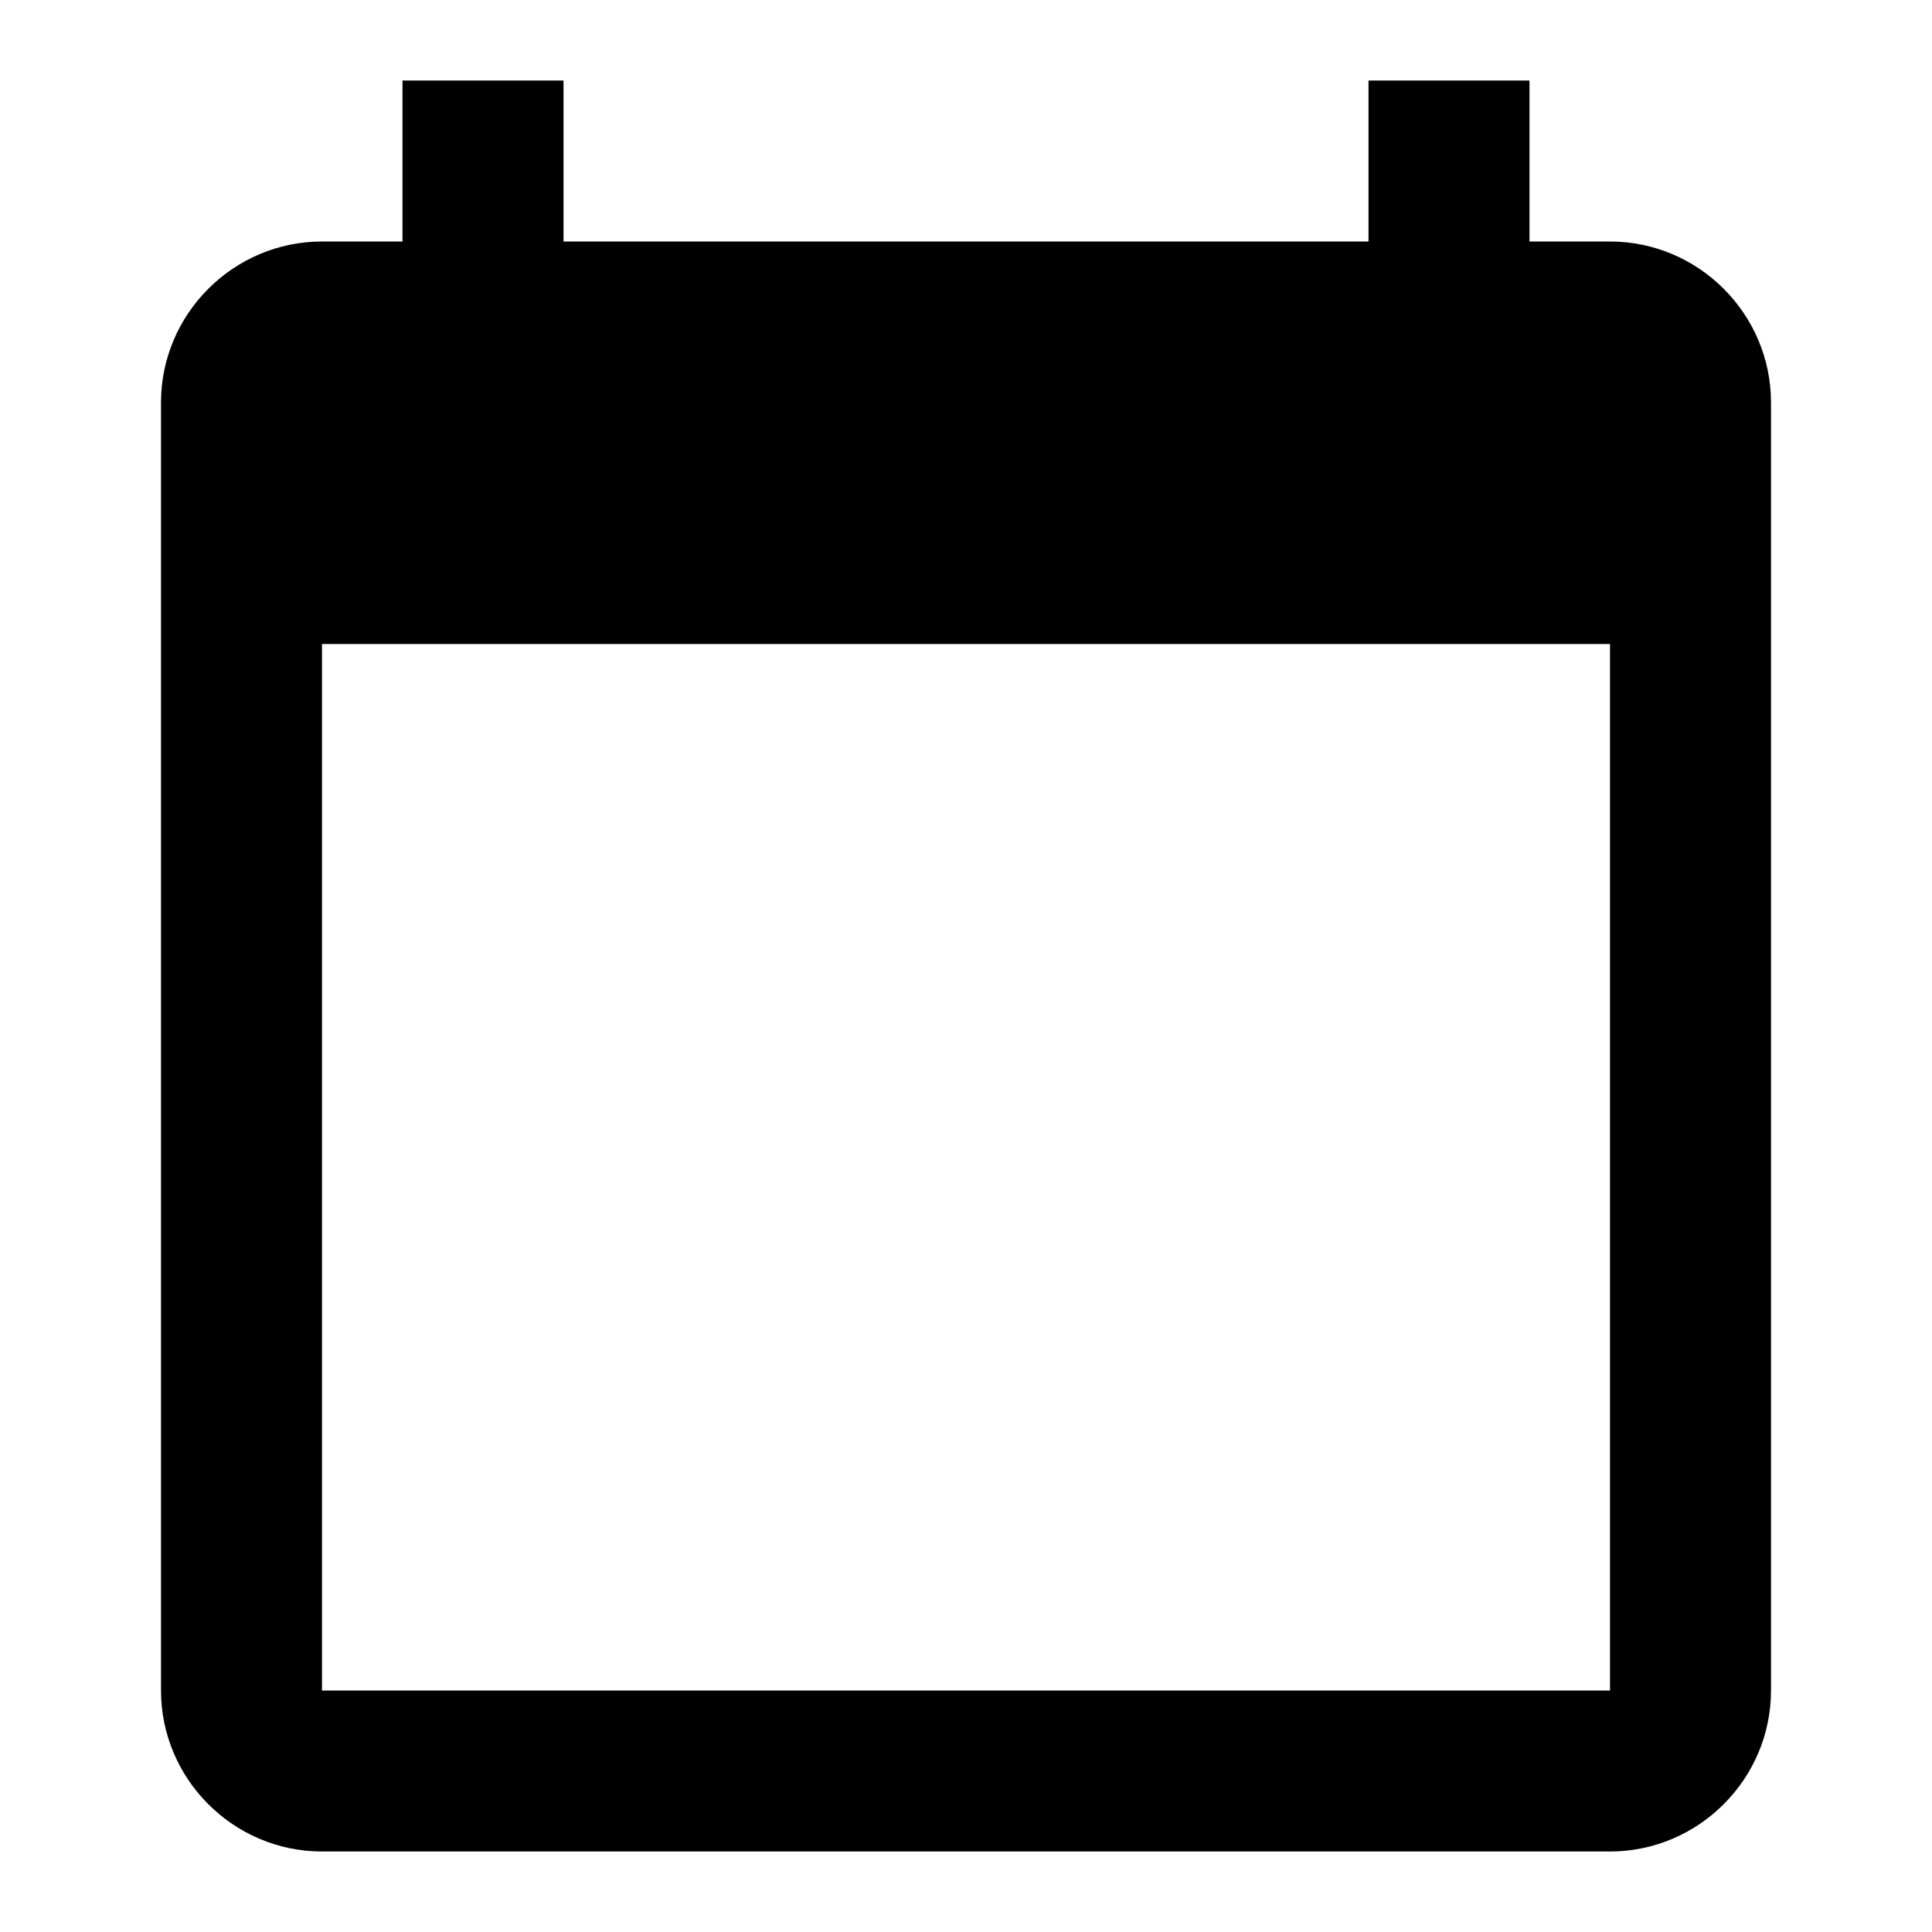 <svg xmlns="http://www.w3.org/2000/svg" viewBox="0 0 24 24" fill="black" width="18px" height="18px"><path d="M0 0h24v24H0z" fill="none"/><path d="M20 3h-1V1h-2v2H7V1H5v2H4c-1.1 0-2 .9-2 2v16c0 1.1.9 2 2 2h16c1.1 0 2-.9 2-2V5c0-1.1-.9-2-2-2zm0 18H4V8h16v13z"/></svg>

